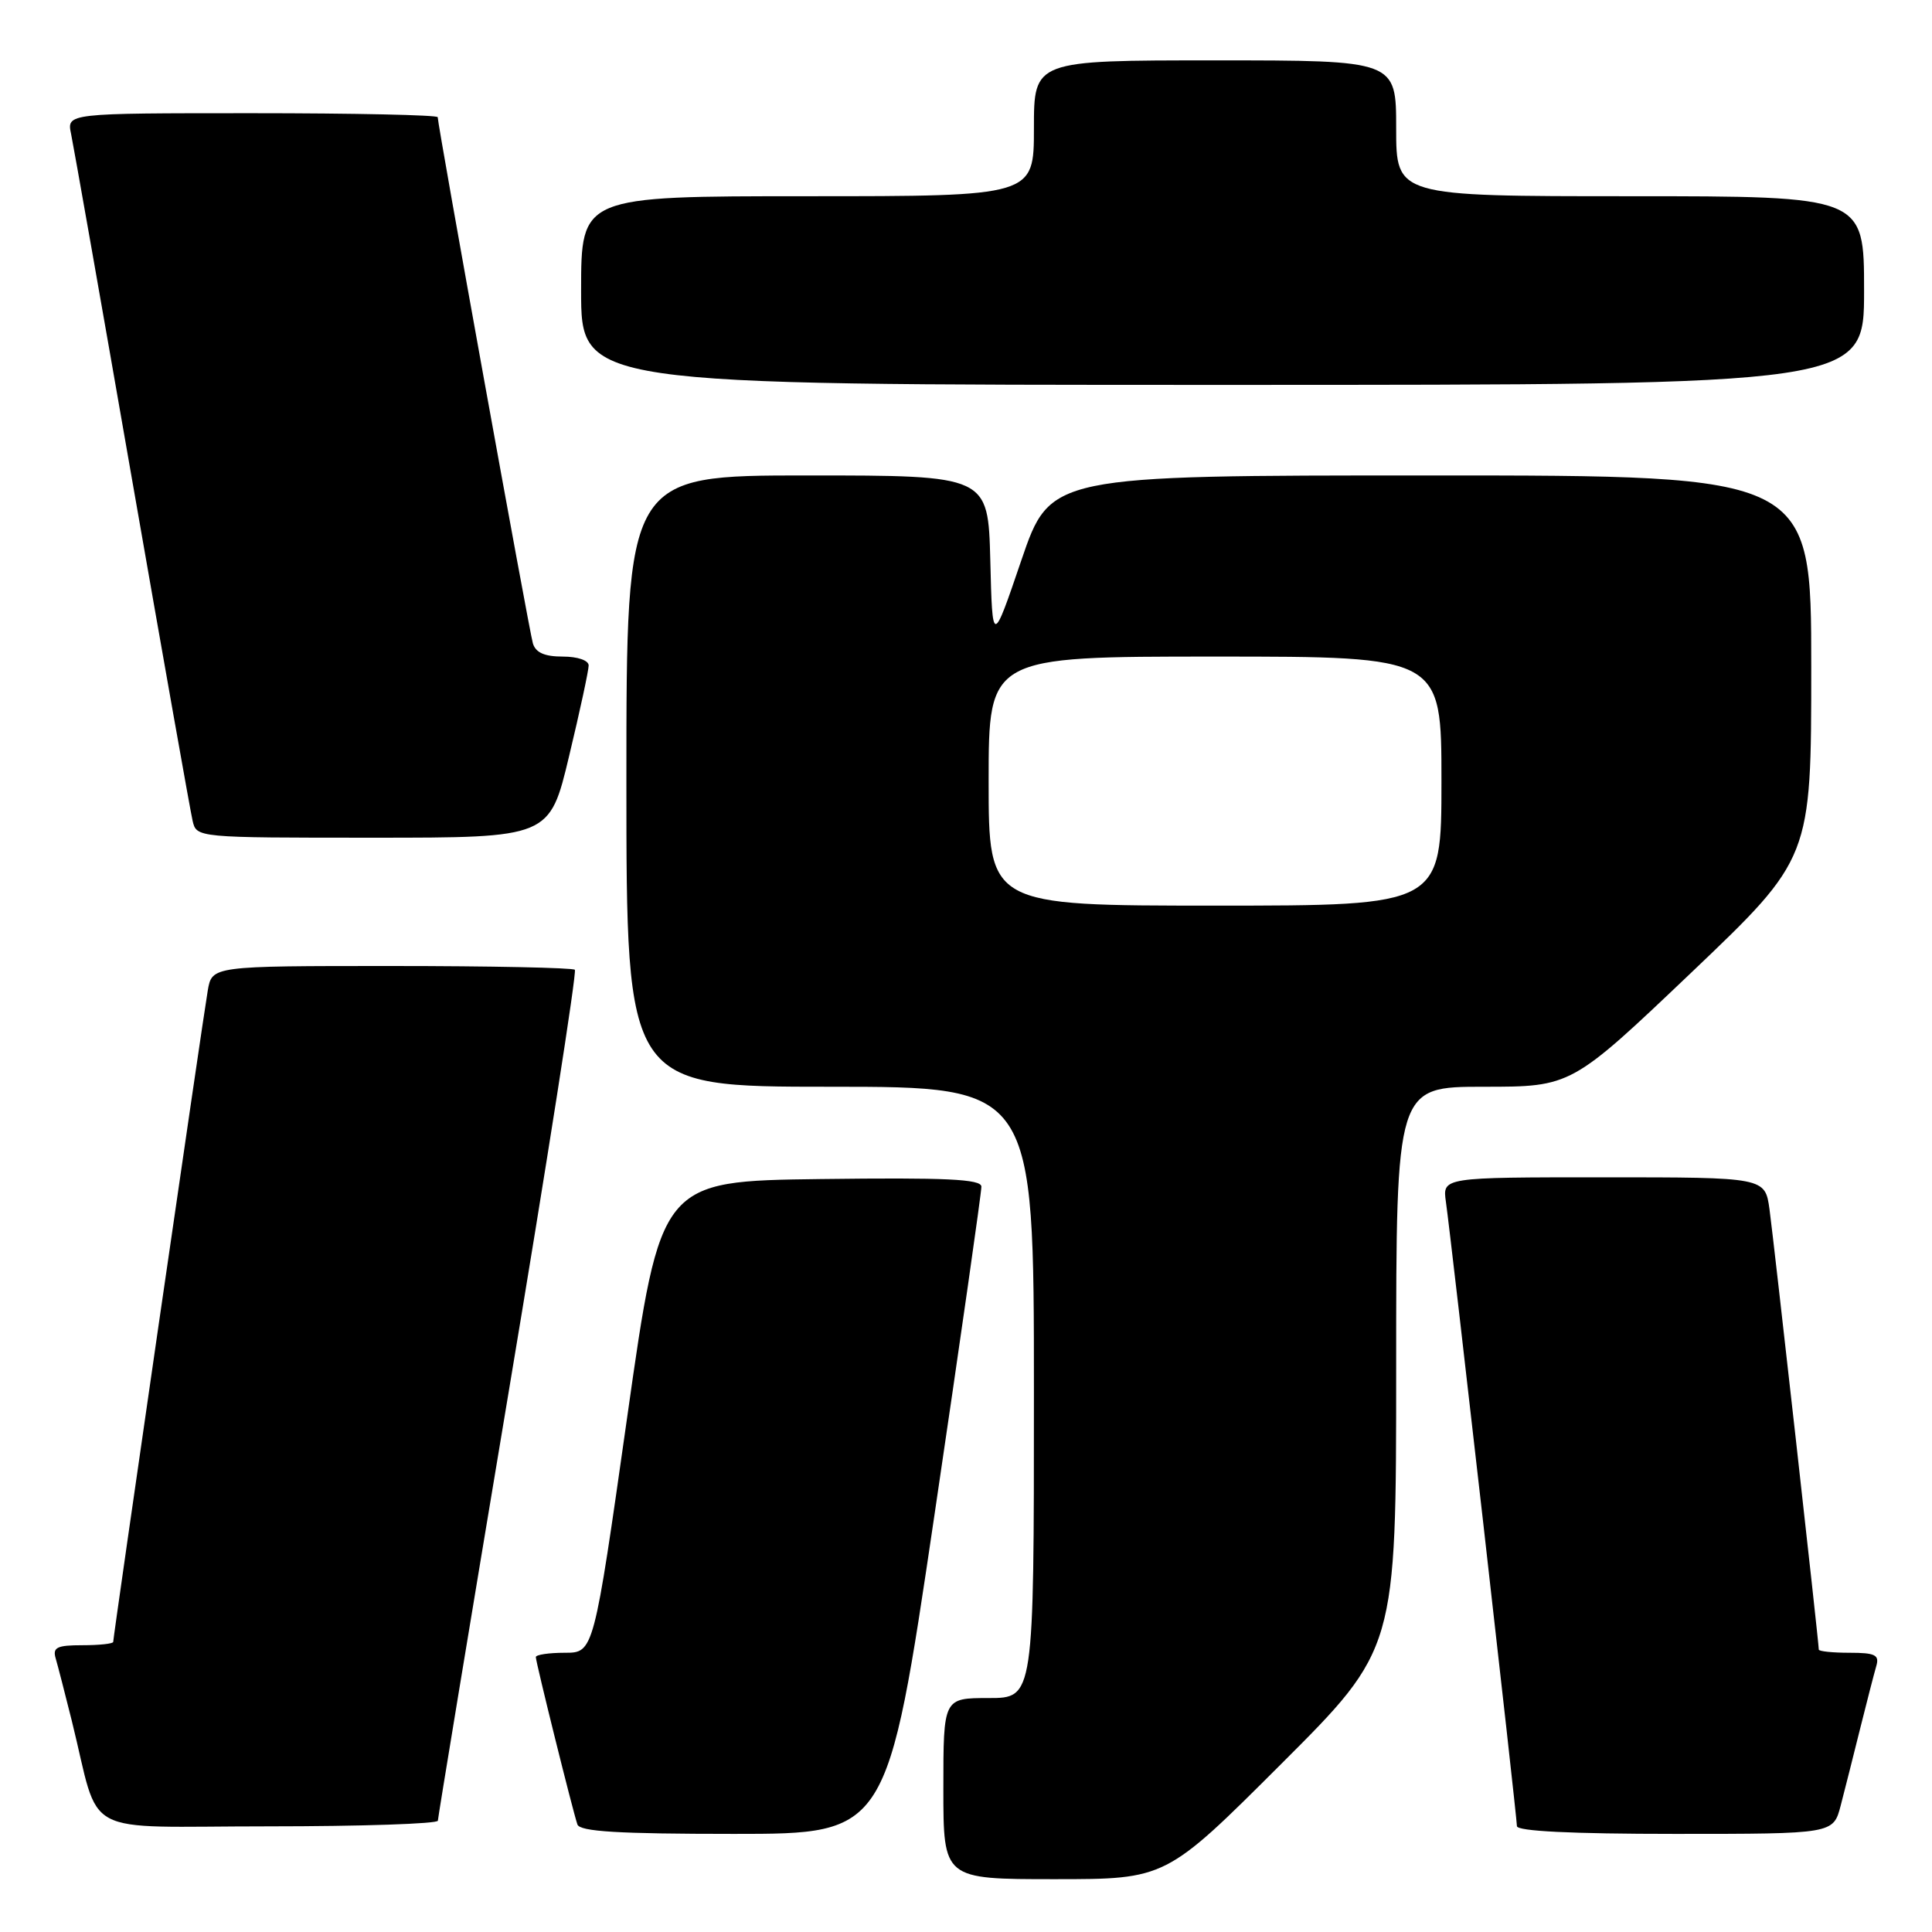 <?xml version="1.0" encoding="UTF-8" standalone="no"?>
<!DOCTYPE svg PUBLIC "-//W3C//DTD SVG 1.1//EN" "http://www.w3.org/Graphics/SVG/1.1/DTD/svg11.dtd" >
<svg xmlns="http://www.w3.org/2000/svg" xmlns:xlink="http://www.w3.org/1999/xlink" version="1.1" viewBox="0 0 256 256">
 <g >
 <path fill="currentColor"
d=" M 169.74 233.76 C 185.00 218.52 185.00 218.52 185.00 181.26 C 185.00 144.00 185.00 144.00 196.61 144.00 C 208.21 144.00 208.21 144.00 224.11 128.87 C 240.00 113.73 240.00 113.73 240.00 88.37 C 240.00 63.00 240.00 63.00 189.58 63.00 C 139.17 63.00 139.17 63.00 135.33 74.25 C 131.50 85.50 131.50 85.50 131.22 74.25 C 130.93 63.00 130.93 63.00 106.97 63.00 C 83.00 63.00 83.00 63.00 83.00 103.50 C 83.00 144.00 83.00 144.00 110.00 144.00 C 137.00 144.00 137.00 144.00 137.00 184.50 C 137.00 225.00 137.00 225.00 131.00 225.00 C 125.00 225.00 125.00 225.00 125.00 237.00 C 125.00 249.00 125.00 249.00 139.74 249.00 C 154.48 249.00 154.48 249.00 169.74 233.76 Z  M 123.82 200.75 C 127.26 177.51 130.06 157.93 130.04 157.23 C 130.01 156.24 125.39 156.02 108.77 156.23 C 87.54 156.50 87.54 156.50 83.11 187.75 C 78.67 219.00 78.67 219.00 74.84 219.00 C 72.73 219.00 71.00 219.26 71.00 219.57 C 71.00 220.26 75.90 239.99 76.51 241.75 C 76.83 242.69 81.90 243.00 97.25 243.00 C 117.57 243.00 117.57 243.00 123.82 200.75 Z  M 243.90 239.25 C 244.44 237.19 245.60 232.57 246.49 229.00 C 247.38 225.43 248.34 221.71 248.62 220.75 C 249.05 219.29 248.47 219.00 245.07 219.00 C 242.83 219.00 241.00 218.81 241.00 218.58 C 241.00 217.64 235.01 164.19 234.47 160.25 C 233.88 156.00 233.88 156.00 212.50 156.00 C 191.13 156.00 191.13 156.00 191.59 159.25 C 192.27 163.96 201.00 240.75 201.00 241.97 C 201.00 242.64 208.25 243.00 221.96 243.00 C 242.92 243.00 242.92 243.00 243.90 239.25 Z  M 58.02 241.25 C 58.03 240.84 62.23 215.41 67.35 184.75 C 72.48 154.09 76.45 128.78 76.17 128.50 C 75.89 128.23 64.96 128.00 51.88 128.00 C 28.09 128.00 28.09 128.00 27.53 131.25 C 26.90 134.85 15.00 216.86 15.00 217.56 C 15.00 217.80 13.17 218.00 10.93 218.00 C 7.53 218.00 6.95 218.29 7.38 219.75 C 7.66 220.71 8.62 224.43 9.51 228.00 C 13.42 243.76 10.15 242.00 35.54 242.00 C 47.89 242.00 58.01 241.66 58.02 241.25 Z  M 75.41 100.18 C 76.84 94.23 78.00 88.83 78.00 88.18 C 78.00 87.50 76.54 87.00 74.57 87.00 C 72.16 87.00 70.98 86.48 70.61 85.25 C 70.11 83.57 58.00 16.61 58.00 15.53 C 58.00 15.24 46.94 15.00 33.42 15.00 C 8.84 15.00 8.84 15.00 9.42 17.75 C 9.73 19.26 13.37 39.85 17.49 63.50 C 21.62 87.15 25.23 107.51 25.52 108.75 C 26.04 111.00 26.04 111.00 49.43 111.00 C 72.83 111.00 72.83 111.00 75.41 100.18 Z  M 247.00 38.50 C 247.00 26.00 247.00 26.00 216.00 26.00 C 185.00 26.00 185.00 26.00 185.00 17.00 C 185.00 8.00 185.00 8.00 161.00 8.00 C 137.00 8.00 137.00 8.00 137.00 17.00 C 137.00 26.00 137.00 26.00 107.00 26.00 C 77.00 26.00 77.00 26.00 77.00 38.50 C 77.00 51.00 77.00 51.00 162.00 51.00 C 247.00 51.00 247.00 51.00 247.00 38.50 Z  M 131.00 103.50 C 131.00 87.00 131.00 87.00 161.00 87.00 C 191.00 87.00 191.00 87.00 191.00 103.50 C 191.00 120.00 191.00 120.00 161.00 120.00 C 131.00 120.00 131.00 120.00 131.00 103.50 Z "/>
</g>
</svg>